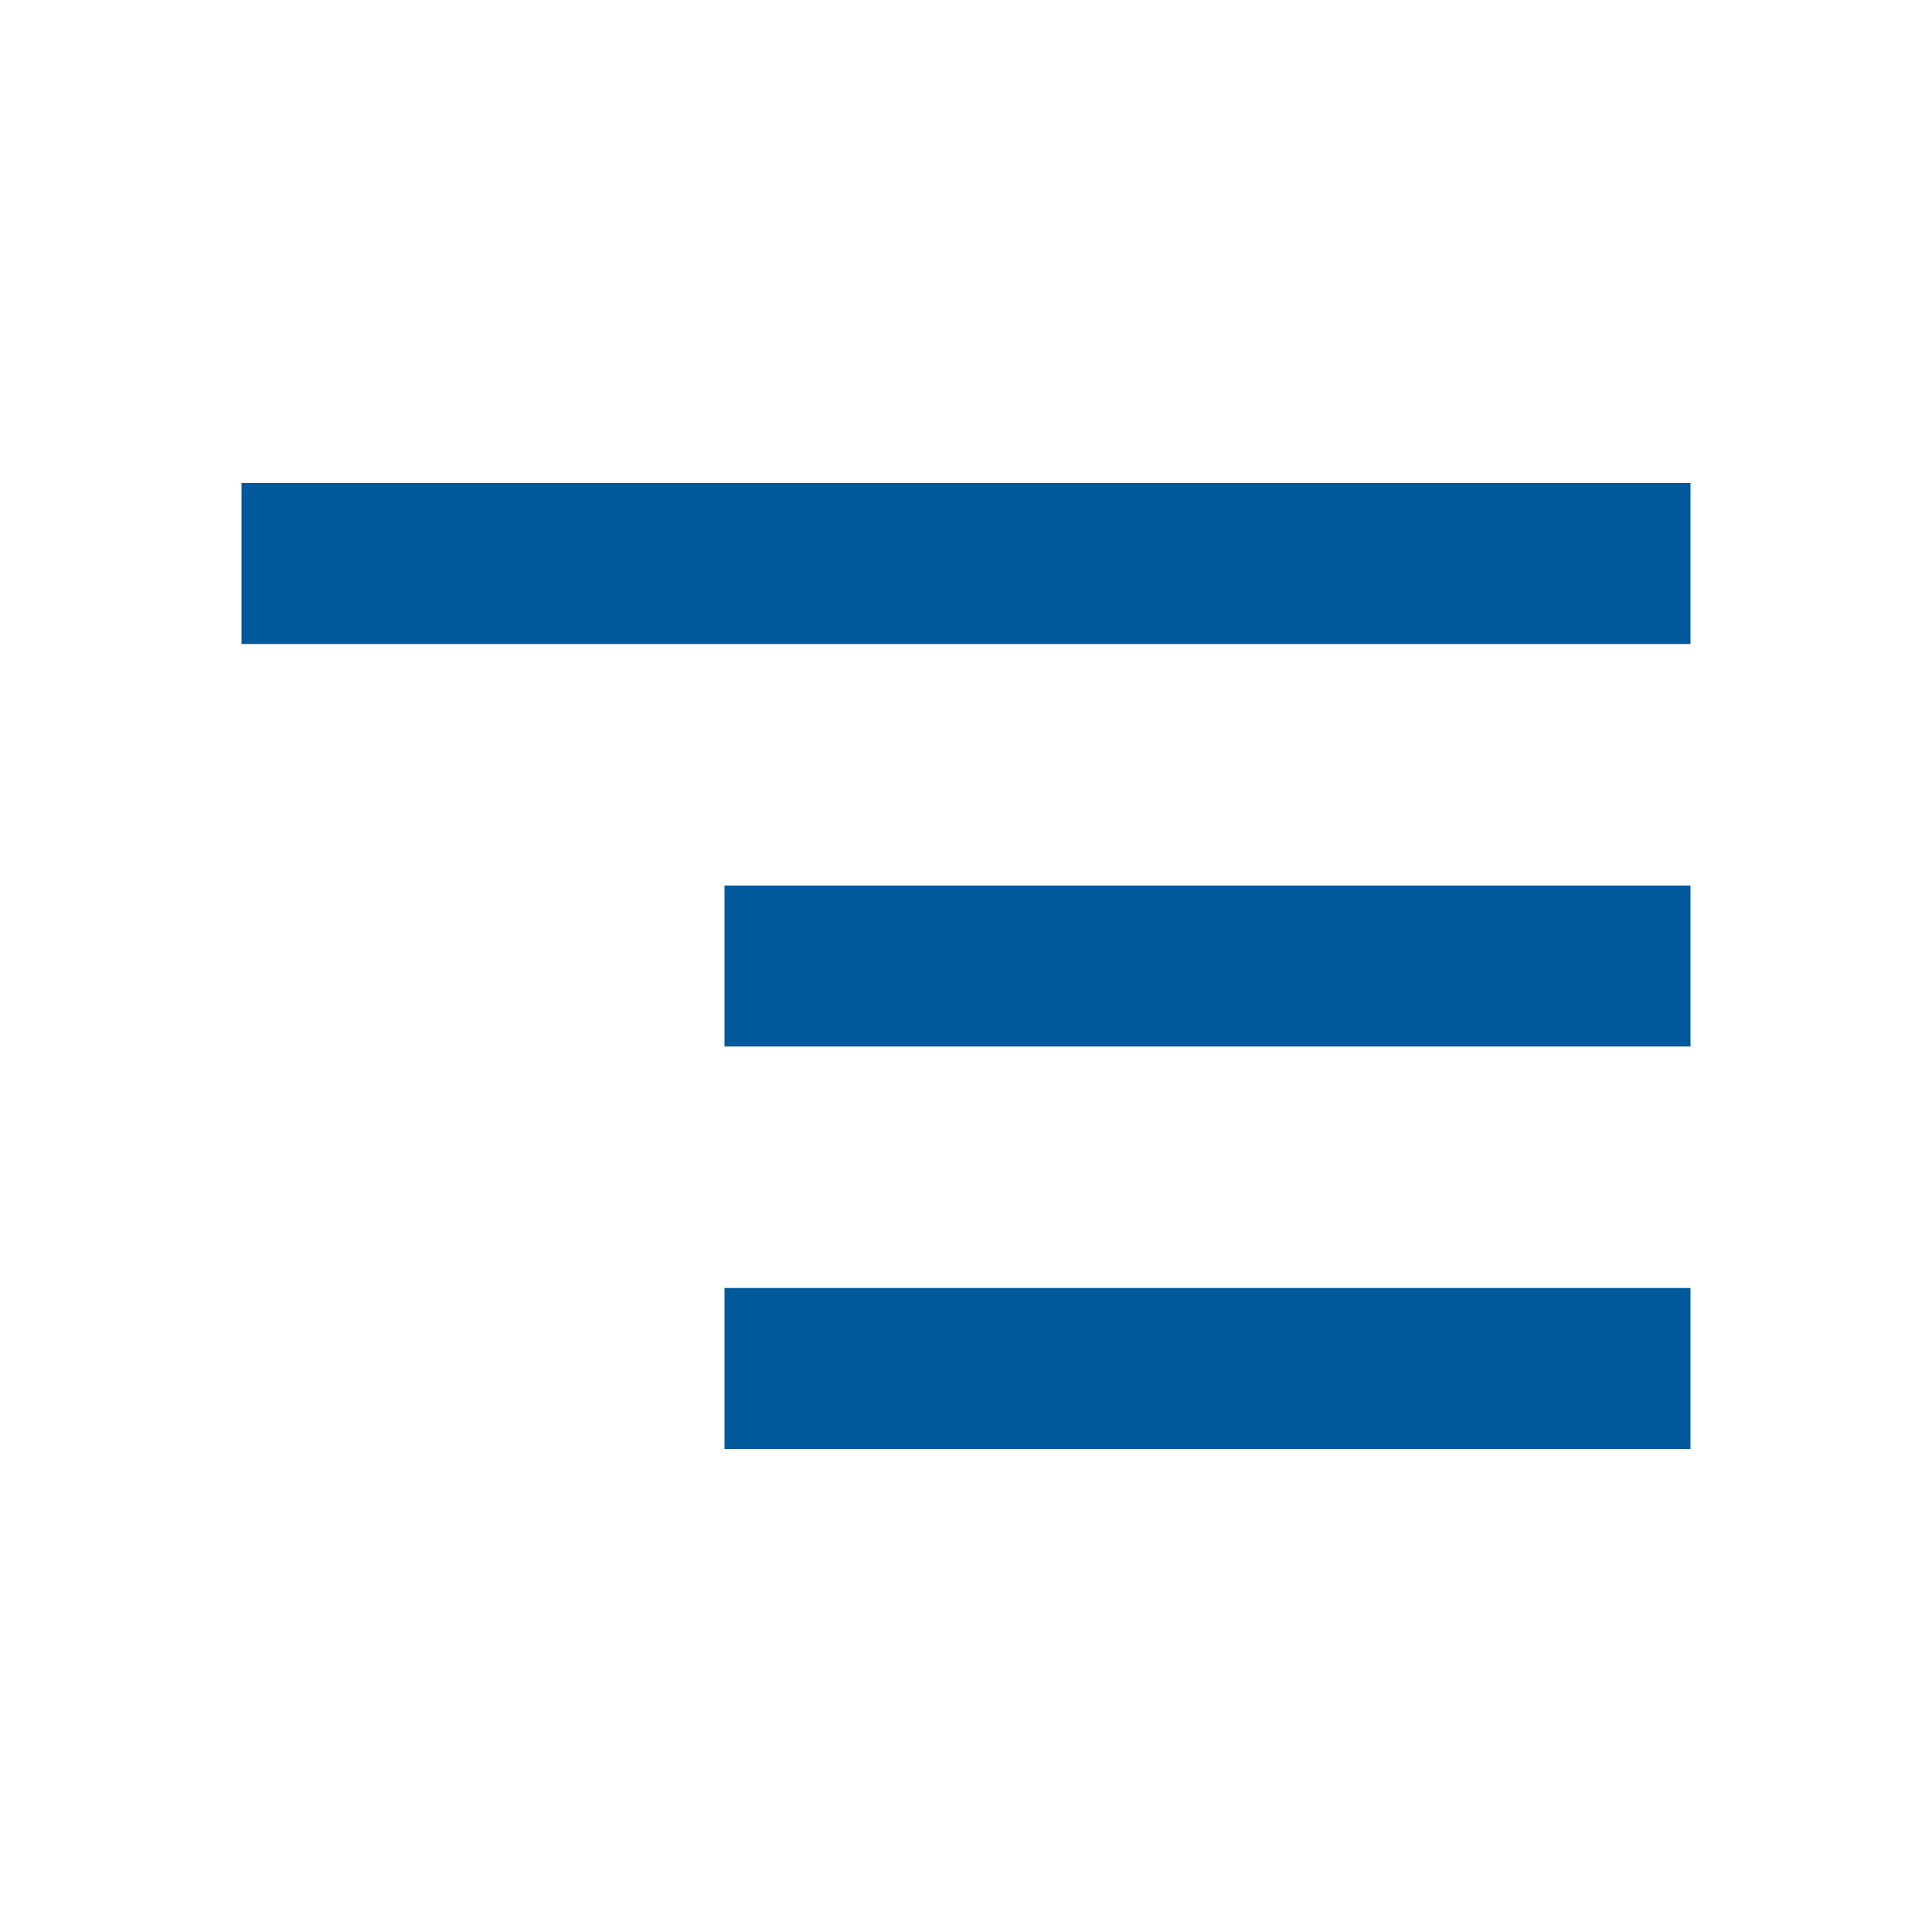 <svg width="24" height="24" viewBox="0 0 24 24" fill="none" xmlns="http://www.w3.org/2000/svg">
<path fill-rule="evenodd" clip-rule="evenodd" d="M3 8V6H21V8H3ZM9 13H21V11H9V13ZM9 18H21V16H9V18Z" fill="#00599A"/>
</svg>
